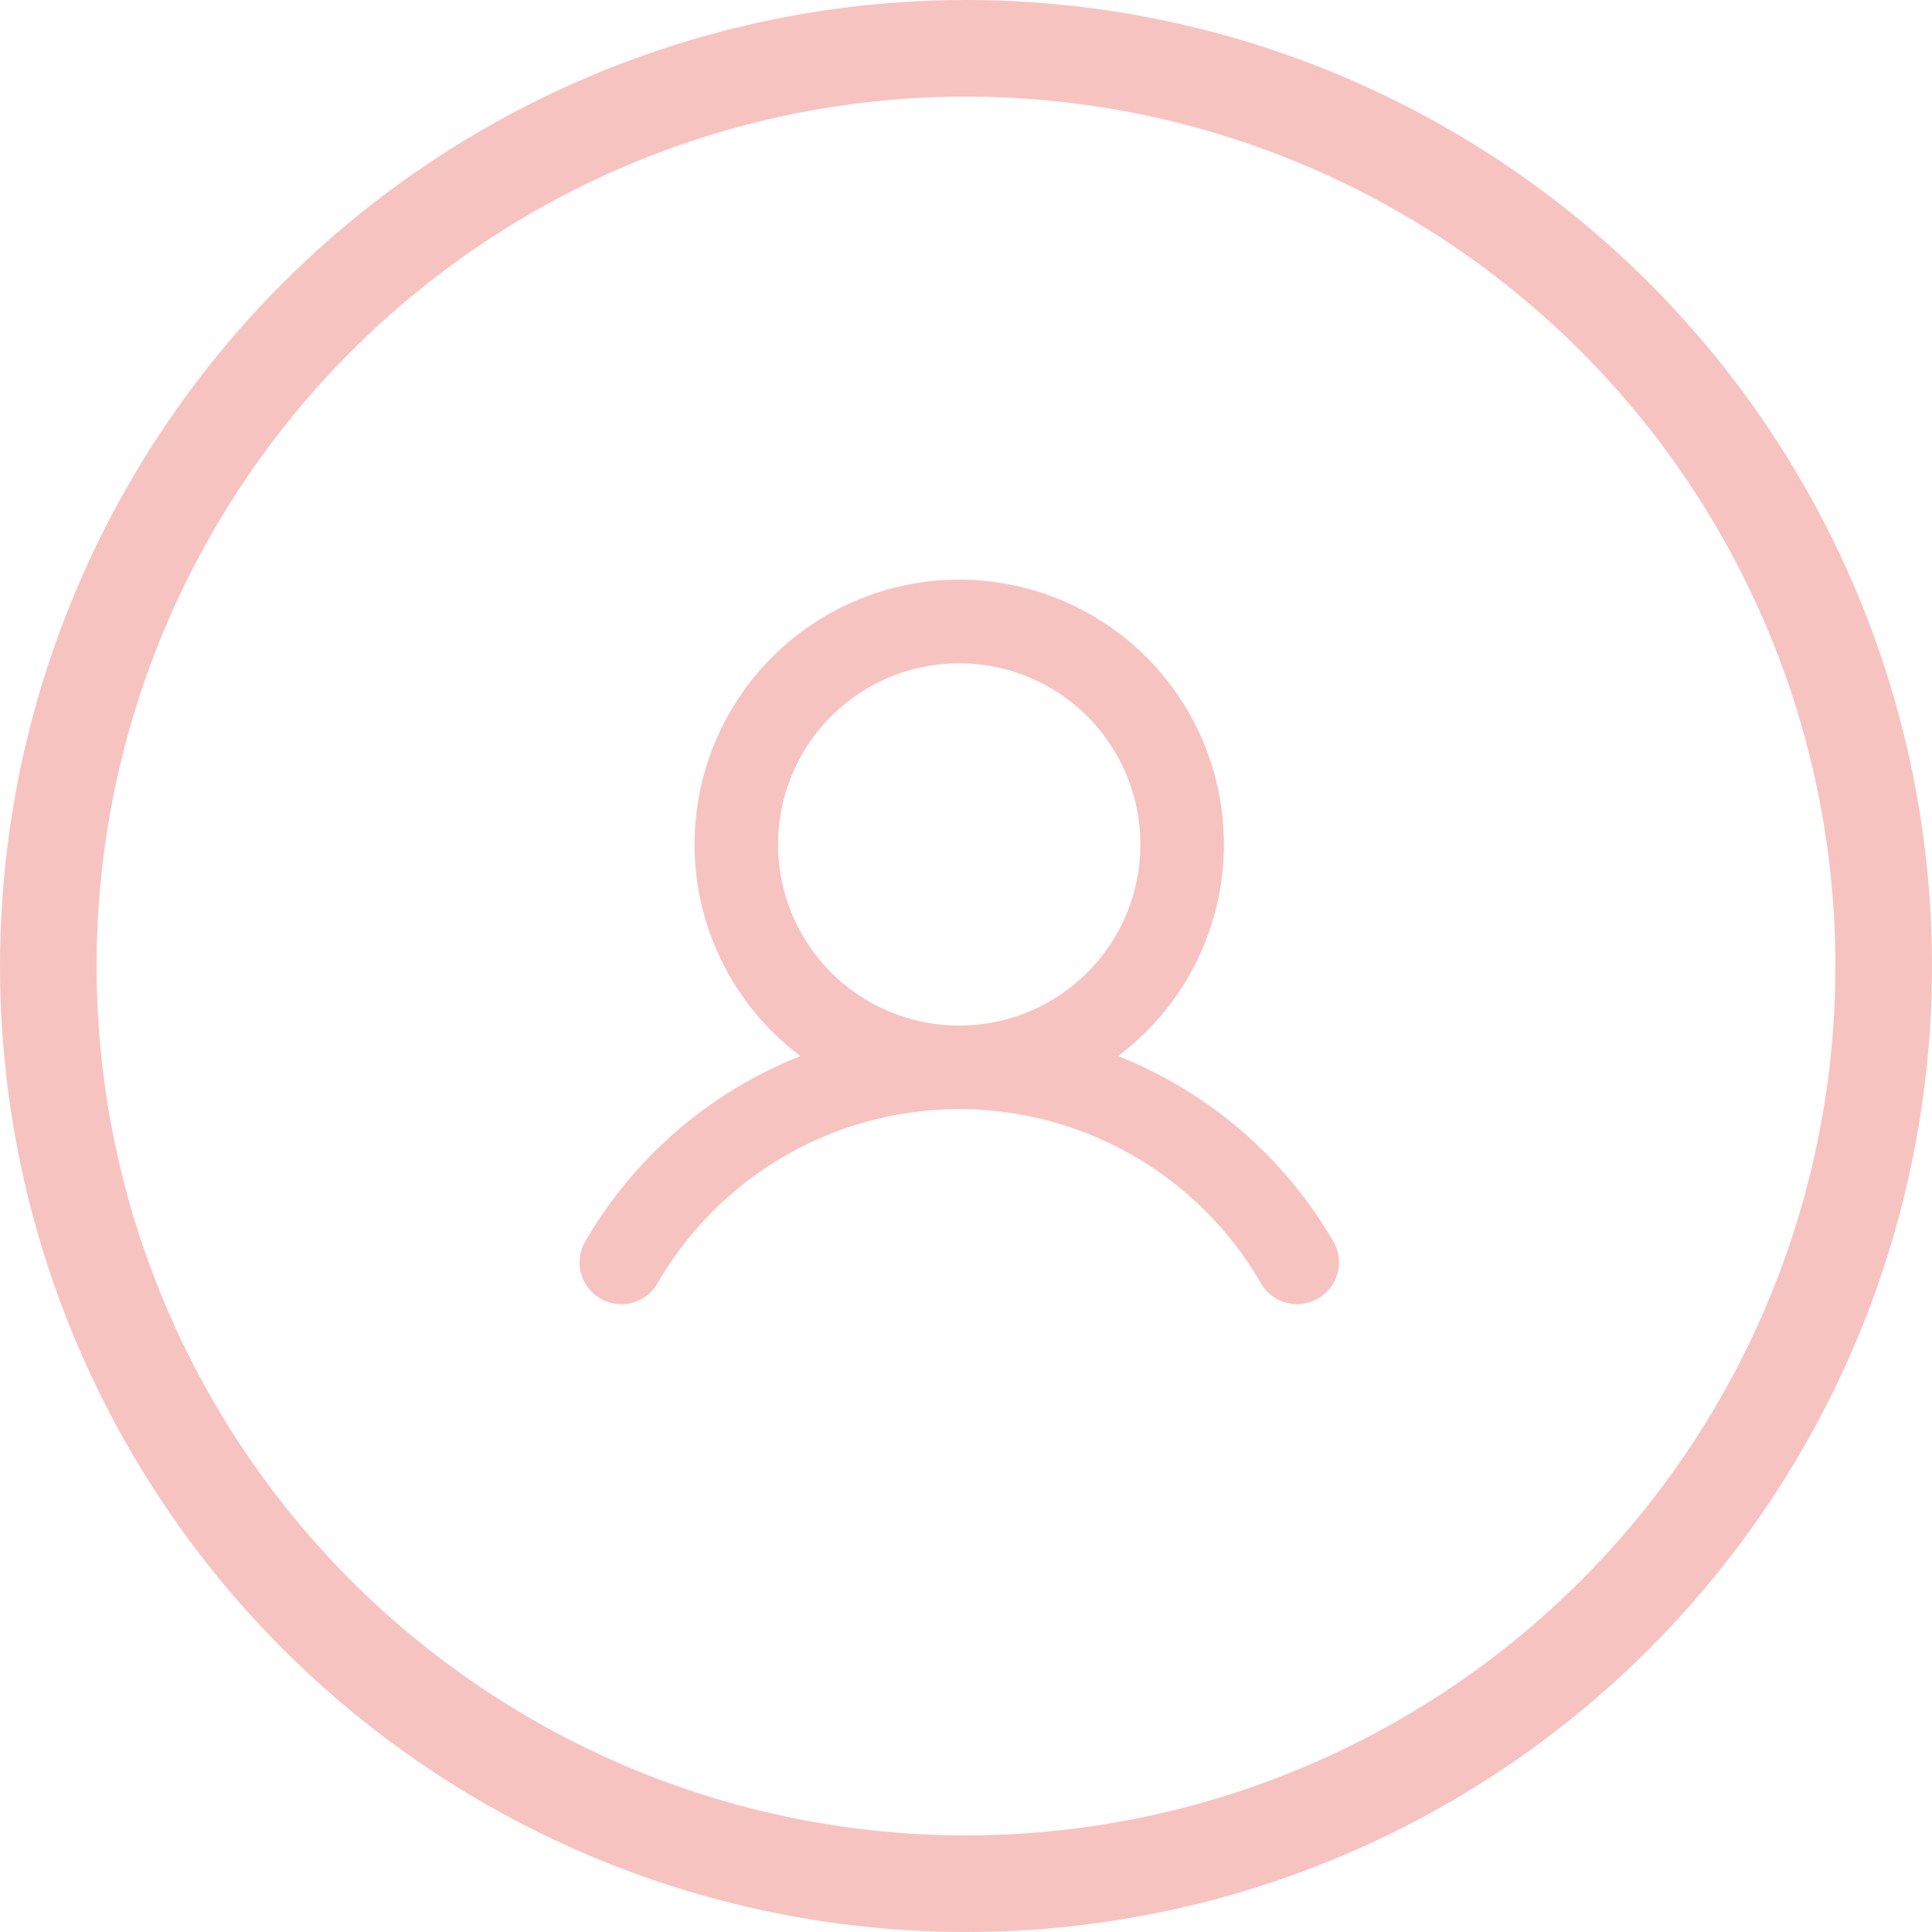 <svg width="40" height="40" fill="none" xmlns="http://www.w3.org/2000/svg"><g clip-path="url(#clip0_1239_1295)"><circle cx="20" cy="20" r="19" stroke="#F7C3C1" stroke-width="2"/><path d="M27.605 25.703a8.973 8.973 0 00-4.457-3.838 5.48 5.48 0 10-6.576 0 8.973 8.973 0 00-4.456 3.838.865.865 0 001.498.867 7.213 7.213 0 0112.493 0 .865.865 0 001.498-.867zm-11.495-8.22a3.75 3.75 0 117.5 0 3.75 3.75 0 01-7.5 0z" fill="#F7C3C1"/></g><defs><clipPath id="clip0_1239_1295"><path fill="#F7C3C1" d="M0 0h40v40H0z"/></clipPath></defs></svg>